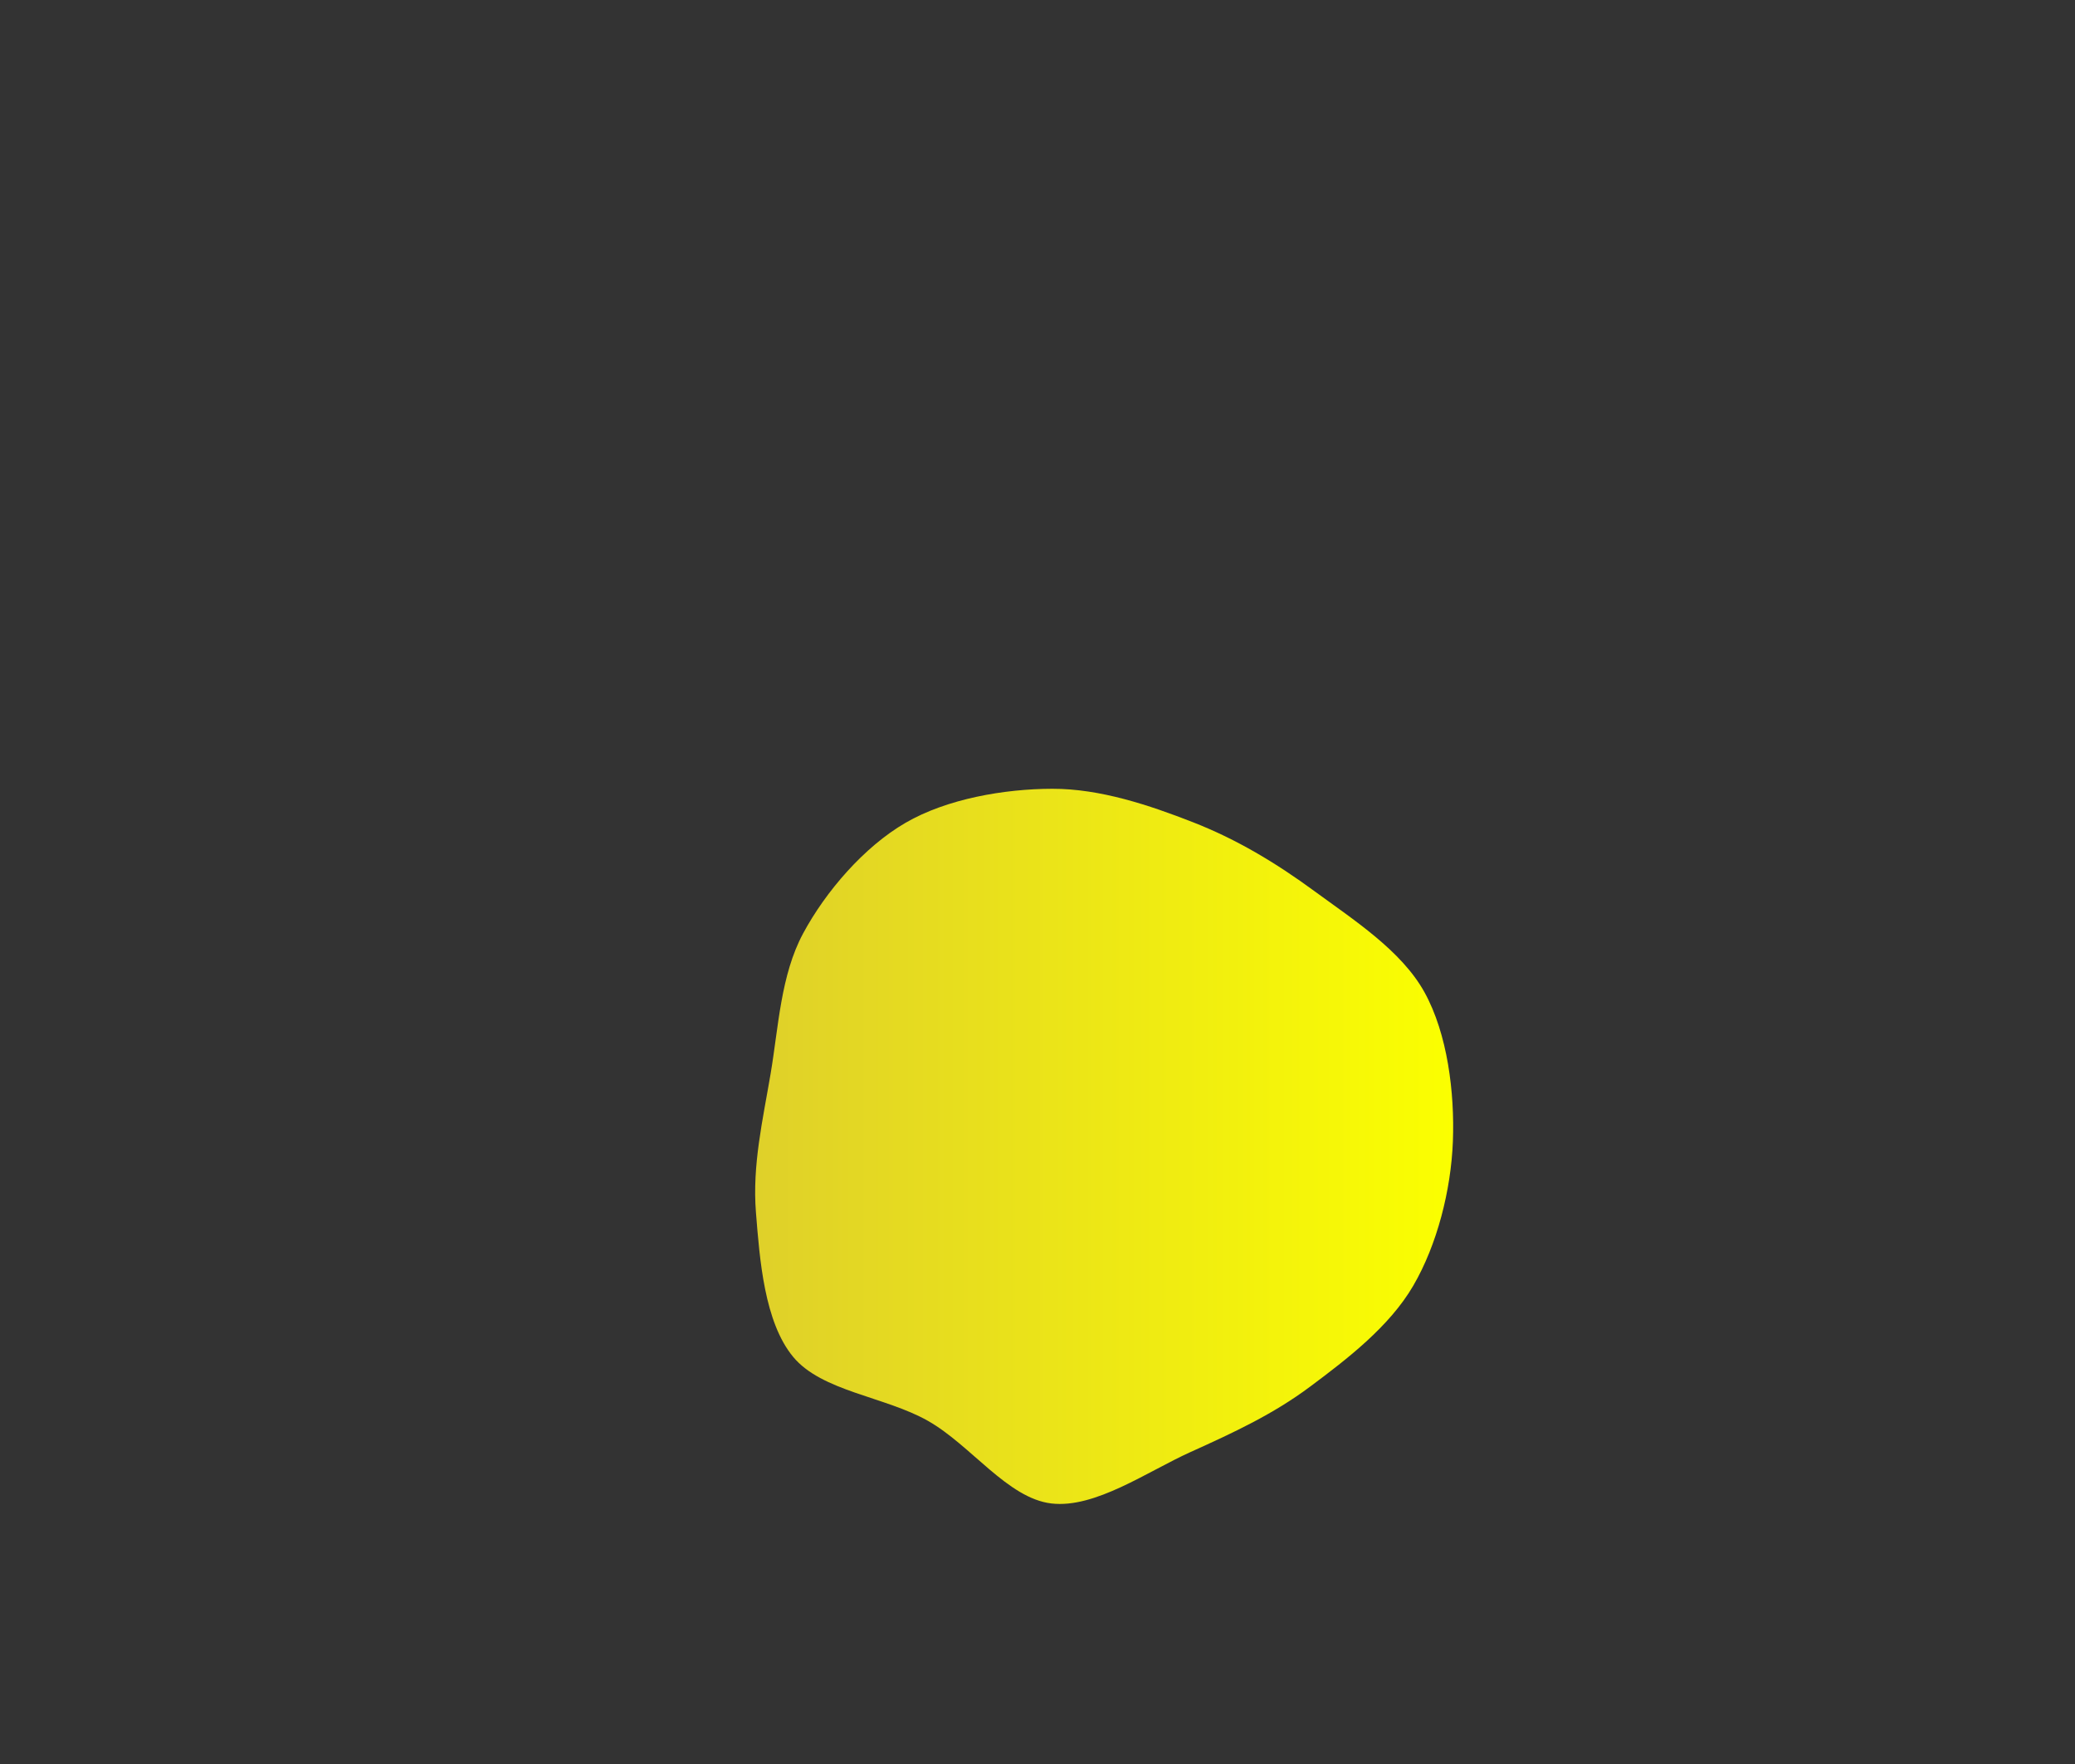 <svg xmlns="http://www.w3.org/2000/svg" width="400" height="340"><rect width="100%" height="100%" fill="#333333" stroke="none"/><linearGradient id="grad1" x1="0%" y1="0%" x2="100%" y2="0%"><stop offset="0%" style="stop-color:#dfd02a;stop-opacity:1" /><stop offset="100%" style="stop-color:#fbff00;stop-opacity:1" /></linearGradient><path fill="url(#grad1)" d="M272.442,247.801C267.856,255.678,259.72,261.915,252.556,267.263C245.392,272.612,237.775,276.137,229.46,279.89C221.144,283.644,211.092,290.786,202.666,289.782C194.239,288.779,187.196,278.583,178.898,273.87C170.6,269.157,158.406,268.204,152.876,261.503C147.347,254.802,146.442,242.757,145.722,233.663C145.001,224.569,147.039,215.899,148.555,206.939C150.071,197.98,150.487,187.966,154.819,179.909C159.151,171.851,166.543,163.243,174.549,158.597C182.555,153.951,193.617,152.05,202.856,152.032C212.096,152.014,221.56,155.195,229.987,158.487C238.413,161.779,245.98,166.325,253.414,171.784C260.849,177.243,270.151,183.205,274.594,191.241C279.037,199.277,280.432,210.573,280.073,220C279.714,229.427,277.028,239.924,272.442,247.801" stroke="none" stroke-width="3"/></svg>